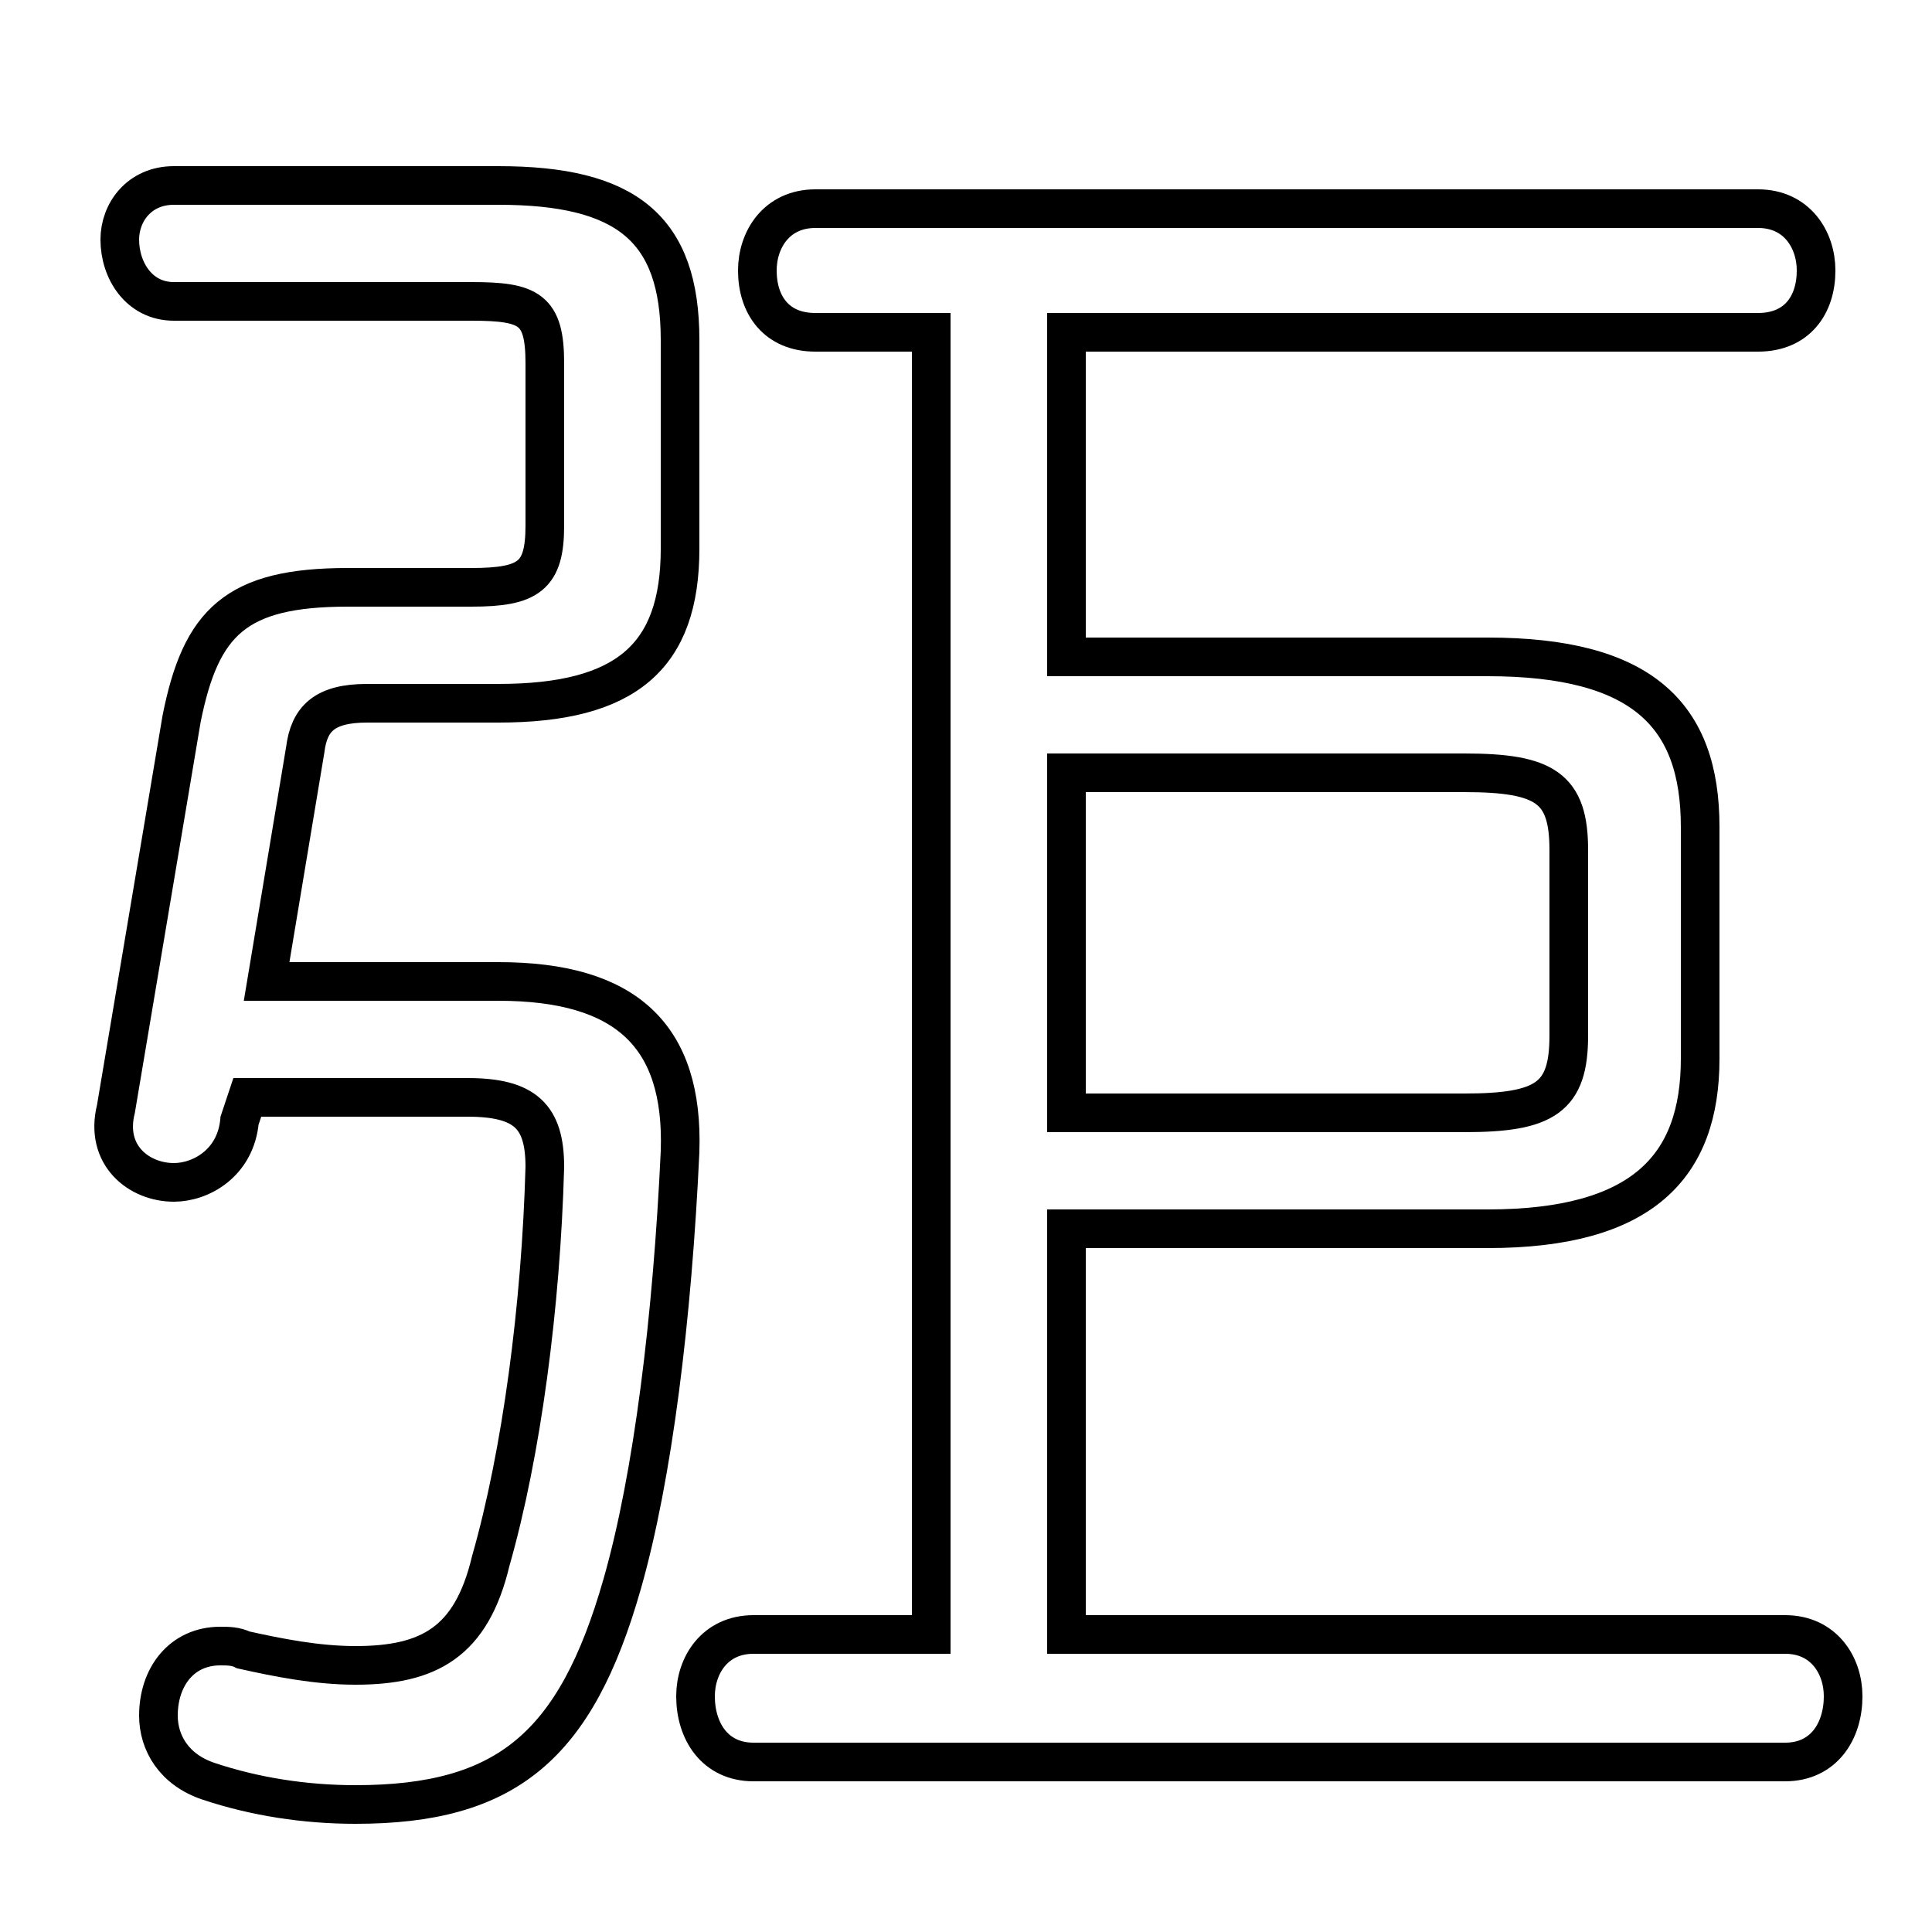 <svg xmlns="http://www.w3.org/2000/svg" viewBox="0 -44.0 50.0 50.0">
    <rect x="0" y="-44.0" width="50.0" height="50.0" fill="#808080" stroke="none"/>
    <g transform="scale(1, -1)">
        <!-- ボディの枠 -->
        <rect x="0" y="-6.0" width="50.0" height="50.0"
            stroke="white" fill="white"/>
        <!-- グリフ座標系の原点 -->
        <circle cx="0" cy="0" r="5" fill="white"/>
        <!-- グリフのアウトライン -->
        <g style="fill:none;stroke:#000000;stroke-width:1;">
<path d="M 24.1 35.4 L 24.1 1.7 L 19.5 1.7 C 18.5 1.7 18.0 0.9 18.0 0.1 C 18.0 -0.8 18.5 -1.6 19.5 -1.6 L 46.2 -1.6 C 47.2 -1.6 47.7 -0.8 47.7 0.1 C 47.7 0.9 47.2 1.7 46.2 1.7 L 27.6 1.7 L 27.6 12.2 L 38.5 12.2 C 42.5 12.2 44.0 13.8 44.0 16.6 L 44.0 22.6 C 44.0 25.5 42.5 27.0 38.5 27.0 L 27.6 27.0 L 27.6 35.4 L 45.5 35.4 C 46.5 35.4 47.0 36.1 47.0 37.0 C 47.0 37.8 46.5 38.6 45.5 38.6 L 21.1 38.6 C 20.1 38.6 19.6 37.8 19.6 37.0 C 19.6 36.1 20.1 35.4 21.1 35.4 Z M 27.6 24.0 L 37.9 24.0 C 40.0 24.0 40.6 23.6 40.6 22.0 L 40.6 17.2 C 40.6 15.6 40.0 15.2 37.9 15.2 L 27.6 15.2 Z M 6.4 15.6 L 12.1 15.6 C 13.6 15.6 14.1 15.1 14.1 13.8 C 14.0 10.2 13.5 6.4 12.7 3.6 C 12.2 1.5 11.1 0.9 9.2 0.9 C 8.2 0.9 7.2 1.1 6.3 1.3 C 6.1 1.4 5.9 1.4 5.7 1.4 C 4.7 1.4 4.1 0.6 4.1 -0.4 C 4.1 -1.1 4.5 -1.8 5.4 -2.1 C 6.6 -2.5 7.9 -2.7 9.2 -2.7 C 13.1 -2.7 14.9 -1.2 16.1 3.0 C 16.9 5.8 17.4 9.9 17.6 14.2 C 17.7 17.2 16.2 18.6 12.9 18.6 L 6.9 18.6 L 7.9 24.6 C 8.0 25.4 8.4 25.8 9.5 25.8 L 12.9 25.8 C 16.2 25.8 17.6 27.0 17.6 29.8 L 17.6 35.2 C 17.6 38.1 16.2 39.2 12.9 39.2 L 4.5 39.2 C 3.6 39.2 3.1 38.5 3.1 37.8 C 3.1 37.0 3.6 36.2 4.5 36.2 L 12.2 36.2 C 13.7 36.2 14.1 36.0 14.1 34.6 L 14.1 30.4 C 14.1 29.1 13.7 28.8 12.2 28.8 L 9.0 28.8 C 6.1 28.8 5.2 27.9 4.7 25.4 L 3.0 15.3 C 2.7 14.1 3.6 13.4 4.5 13.4 C 5.2 13.4 6.1 13.9 6.2 15.0 Z"/>
</g>
</g>
</svg>